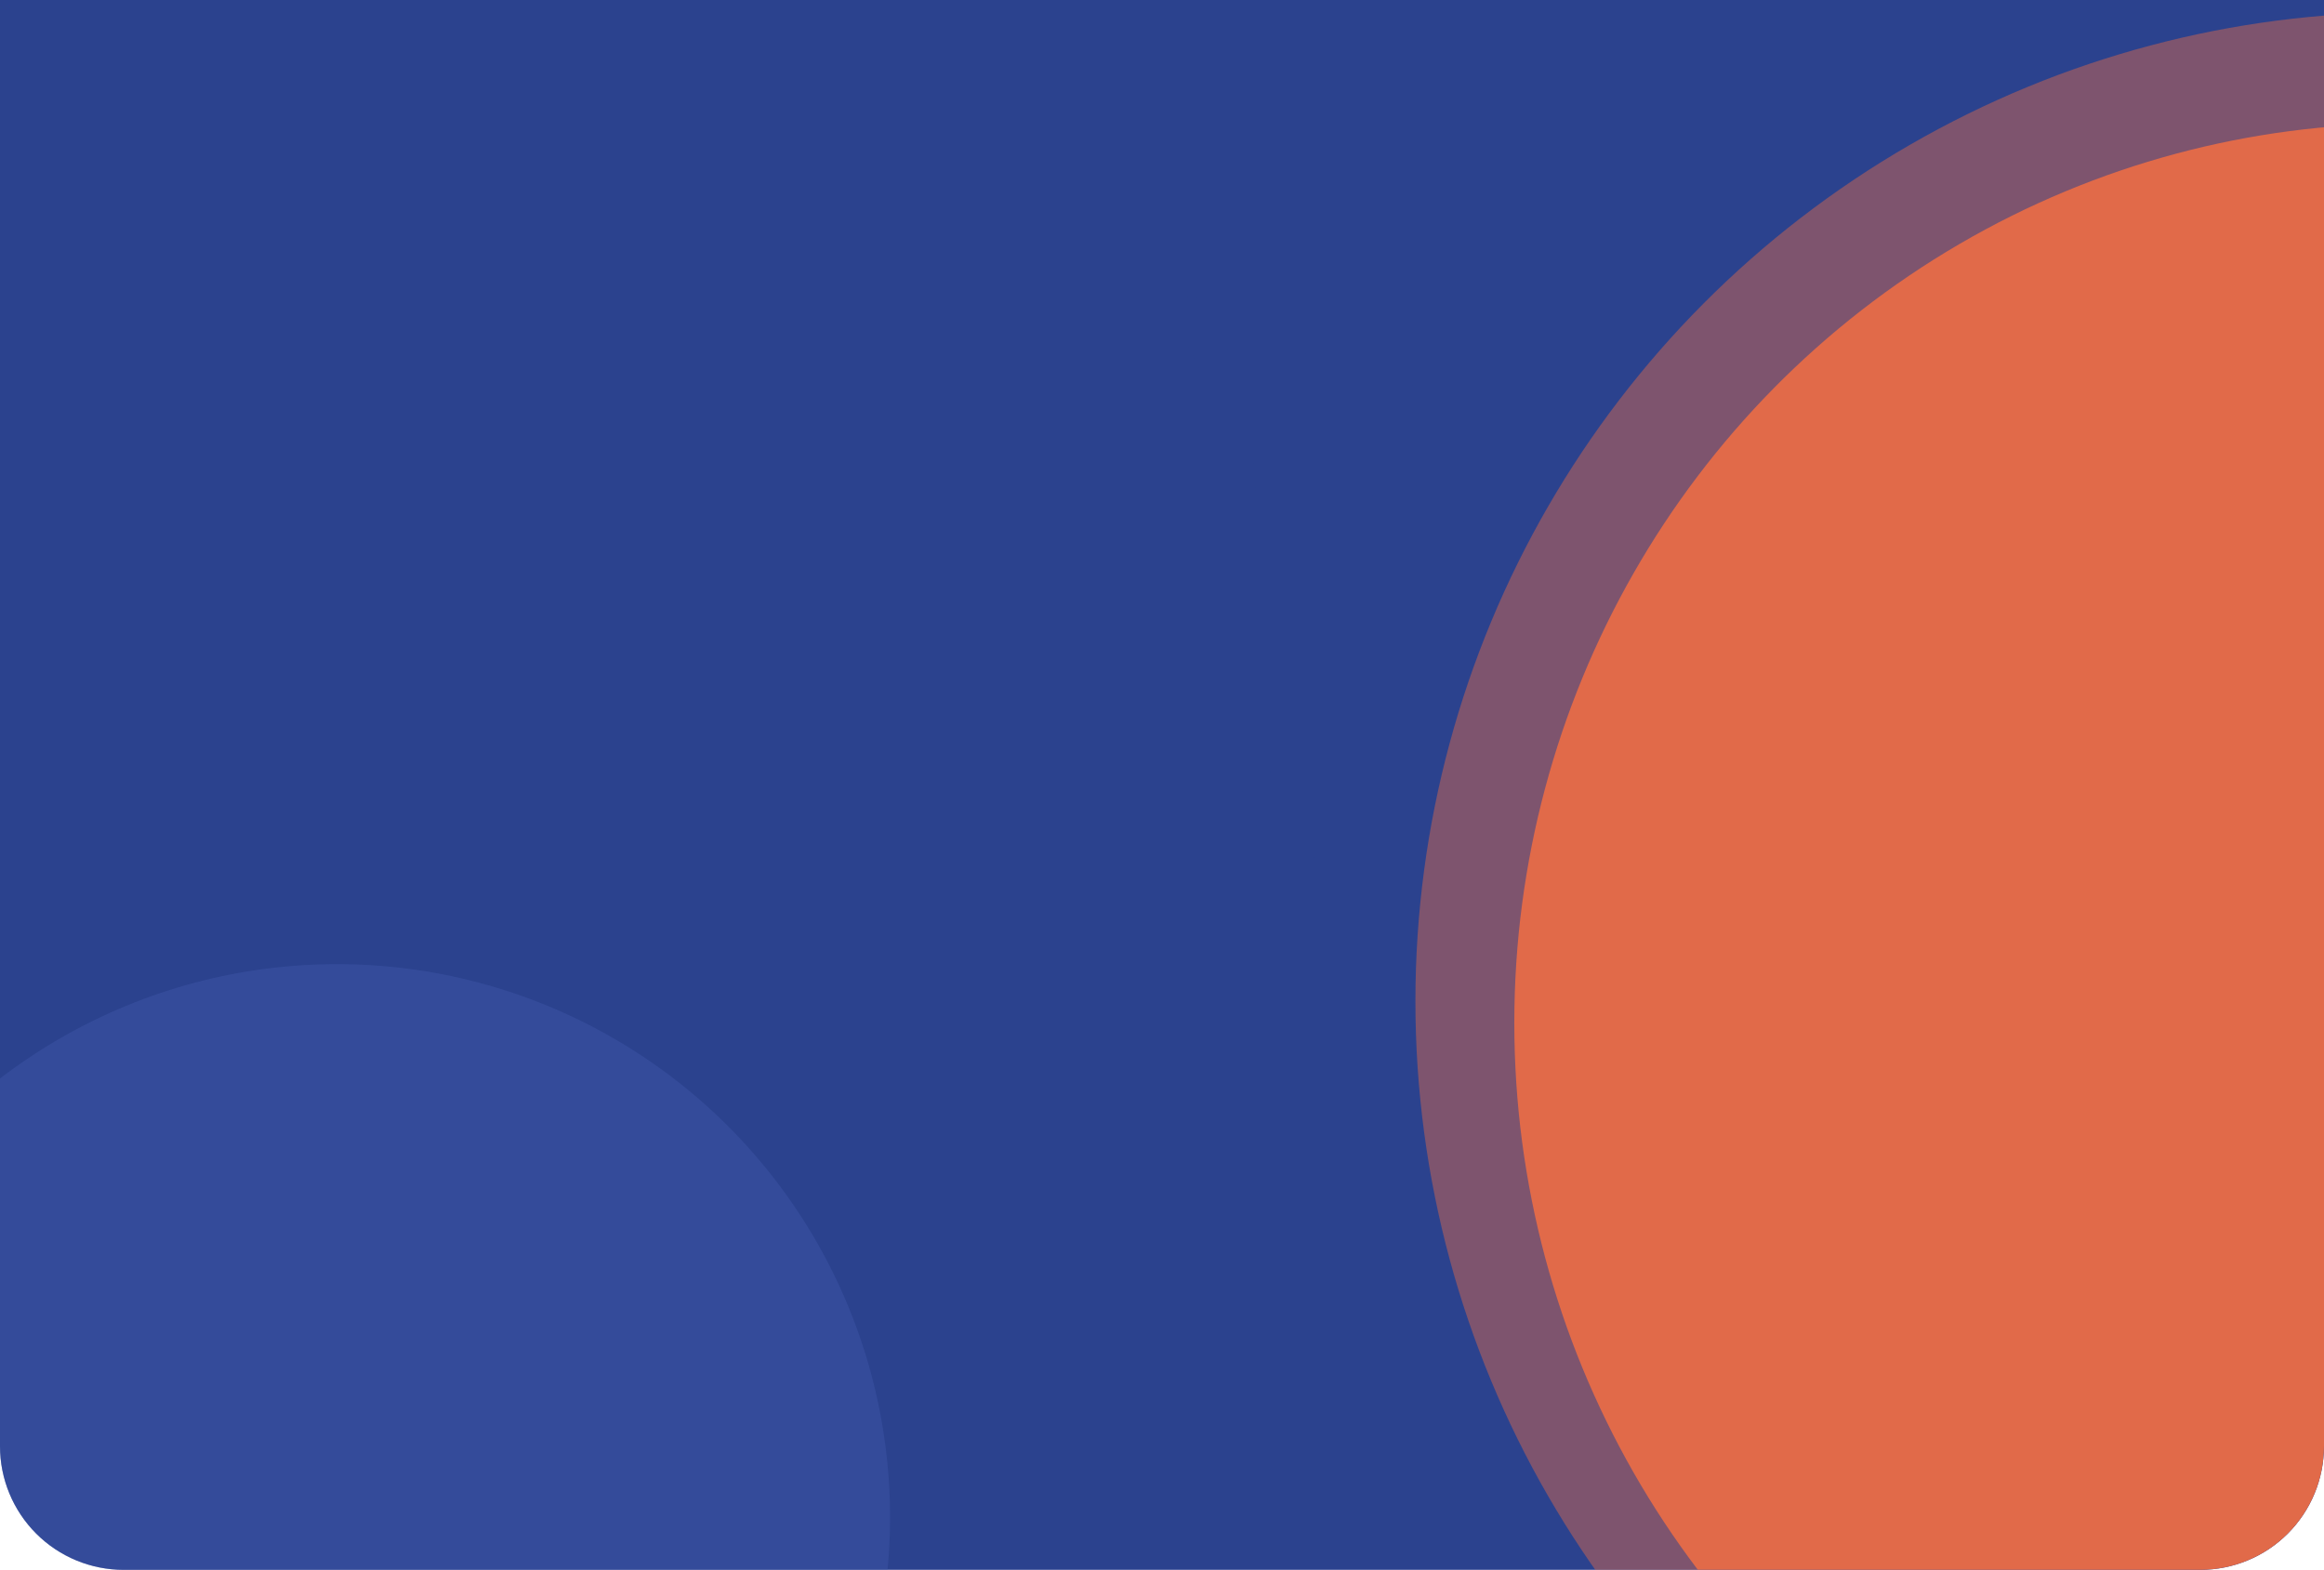 <svg xmlns="http://www.w3.org/2000/svg" xmlns:xlink="http://www.w3.org/1999/xlink" width="376" height="254" viewBox="0 0 376 254"><defs><style>.a,.c{fill:#2b428e;}.b{clip-path:url(#a);}.c{opacity:0;}.d,.e{fill:#e16a49;}.d{opacity:0.46;}.f{fill:#425aac;opacity:0.42;}.g{filter:url(#b);}</style><clipPath id="a"><path class="a" d="M0,0H376a0,0,0,0,1,0,0V234a20,20,0,0,1-20,20H20A20,20,0,0,1,0,234V0A0,0,0,0,1,0,0Z"/></clipPath><filter id="b" x="236" y="11" width="306" height="309" filterUnits="userSpaceOnUse"><feOffset dy="3" input="SourceAlpha"/><feGaussianBlur stdDeviation="3" result="c"/><feFlood flood-opacity="0.161"/><feComposite operator="in" in2="c"/><feComposite in="SourceGraphic"/></filter></defs><g class="b"><rect class="a" width="376" height="305"/><g transform="translate(188 40)"><rect class="c" width="176" height="176"/><g transform="translate(0 7.823)"><path class="a" d="M2088.38,2390.339a29.449,29.449,0,0,0-38.676-15.45l-33.687,14.455a2.743,2.743,0,0,0-.711.305l-38.048,16.327a29.451,29.451,0,1,0,23.229,54.129l72.444-31.086a29.449,29.449,0,0,0,15.449-38.68Zm-90.02,64.815a24.062,24.062,0,0,1-18.978-44.224l37.565-16.121.979.28a26.574,26.574,0,0,1,14.8,40.236l-4.713,7.1Zm85.3-44.275a23.886,23.886,0,0,1-12.855,13.185l-33.749,14.483.16-.241a31.974,31.974,0,0,0-13.029-46.6l27.64-11.86a24.06,24.06,0,0,1,31.833,31.036Z" transform="translate(-1914.785 -2301.392)"/><path class="a" d="M2010.989,2406.954l-20.566,8.826a29.355,29.355,0,0,0-7.978,5.066,2.695,2.695,0,0,0,3.583,4.026,23.968,23.968,0,0,1,6.519-4.139l20.566-8.826a2.7,2.7,0,0,0-2.125-4.954Z" transform="translate(-1916.564 -2304.145)"/><path class="a" d="M1978.779,2430.186a2.691,2.691,0,0,0-3.622,1.182c-.428.843-.819,1.719-1.166,2.6a2.694,2.694,0,0,0,1.529,3.492,2.726,2.726,0,0,0,.981.185,2.694,2.694,0,0,0,2.51-1.712c.282-.72.6-1.435.953-2.125A2.692,2.692,0,0,0,1978.779,2430.186Z" transform="translate(-1915.943 -2306.006)"/><path class="a" d="M1949.4,2397.972a37.176,37.176,0,0,1-12.885-10.558c-8.3-10.333-11.909-24.09-10.736-40.885,1.775-25.385-1.869-38.349-5.458-44.86a219.85,219.85,0,0,1,27.73,6.862c30.622,9.826,44.359,22.626,50.492,31.638,6.9,10.14,8.713,21.794,5.381,34.637a2.695,2.695,0,0,0,5.218,1.352c3.224-12.436,2.117-23.913-3.263-34.2,0-.016.007-.031.007-.046a36.881,36.881,0,0,1,2.657-10.807c1.193-3.239,2.342-6.352,2.36-10.378,6.075,4.067,16.4,12.406,19.116,23.549,1.8,7.388-.049,15.02-5.5,22.685a2.7,2.7,0,1,0,4.394,3.122c6.4-9,8.533-18.126,6.336-27.109-4.5-18.391-25.538-29.346-26.432-29.8a2.693,2.693,0,0,0-3.854,3c1.286,5.574.068,8.881-1.477,13.068a59.328,59.328,0,0,0-1.925,5.919c-9.919-13.224-27.371-23.914-51.959-31.791a214.027,214.027,0,0,0-35.7-8.172,2.694,2.694,0,0,0-1.486,5.106c.11.053,10.71,6.908,7.988,45.85-1.6,22.844,5.71,37.022,12.122,44.9,7.041,8.645,14.5,11.777,14.818,11.906a2.7,2.7,0,0,0,2.055-4.984Z" transform="translate(-1910.885 -2295.177)"/><path class="a" d="M1951.307,2326.091a2.693,2.693,0,1,0-2.558,4.74,72.792,72.792,0,0,1,16.609,13.57,68.875,68.875,0,0,1,18.629,42.182,2.7,2.7,0,0,0,2.688,2.512c.061,0,.123,0,.185-.007a2.7,2.7,0,0,0,2.5-2.873,74.215,74.215,0,0,0-20.05-45.473A77.088,77.088,0,0,0,1951.307,2326.091Z" transform="translate(-1913.814 -2297.637)"/></g></g><g transform="translate(13 10)"><circle class="d" cx="160" cy="160" r="160" transform="translate(216 -8)"/><g class="g" transform="matrix(1, 0, 0, 1, -13, -10)"><ellipse class="e" cx="144" cy="145.5" rx="144" ry="145.5" transform="translate(245 17)"/></g></g><circle class="f" cx="89.5" cy="89.5" r="89.5" transform="translate(-35 156)"/></g></svg>